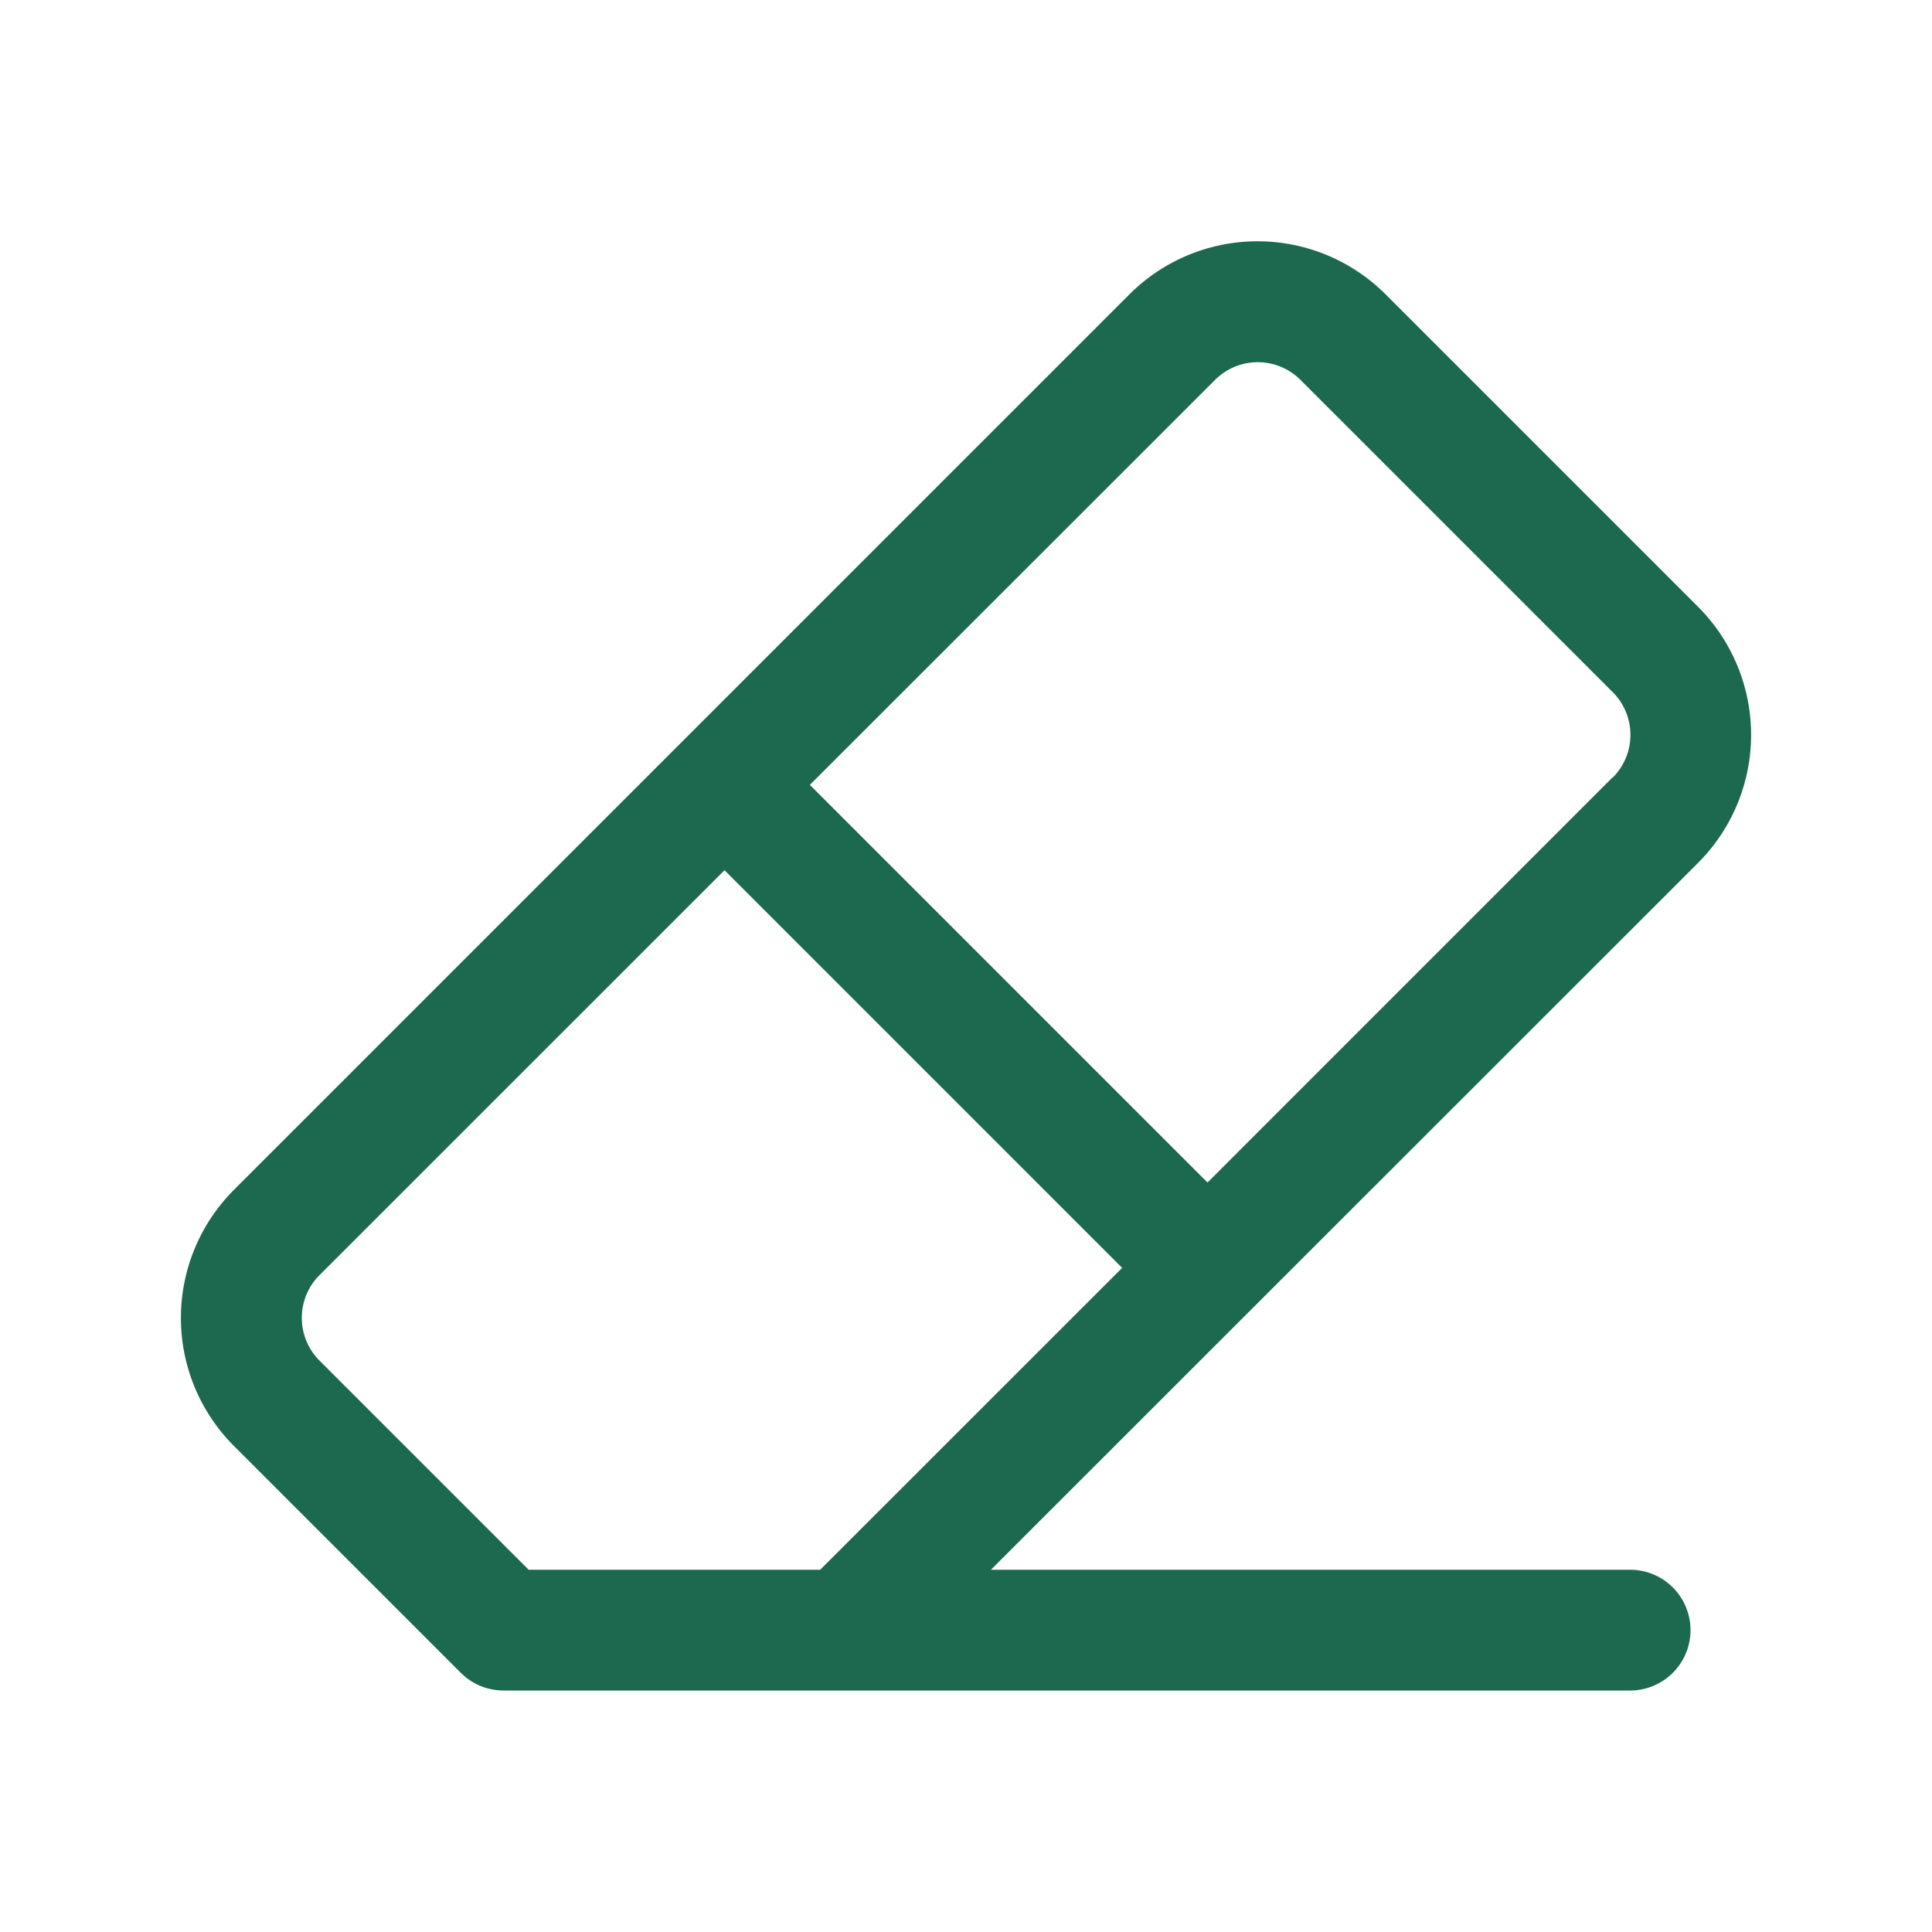 <svg xmlns="http://www.w3.org/2000/svg" viewBox="0 0 256 256" fill="#1C694F"><path d="M225,80.4,183.6,39a24,24,0,0,0-33.94,0L31,157.66a24,24,0,0,0,0,33.94l30.06,30.06A8,8,0,0,0,66.74,224H216a8,8,0,0,0,0-16h-84.7L225,114.34A24,24,0,0,0,225,80.4ZM108.68,208H70.05L42.33,180.28a8,8,0,0,1,0-11.31L96,115.31,148.69,168Zm105-105L160,156.69,107.31,104,161,50.34a8,8,0,0,1,11.32,0l41.38,41.38a8,8,0,0,1,0,11.31Z"/></svg>
